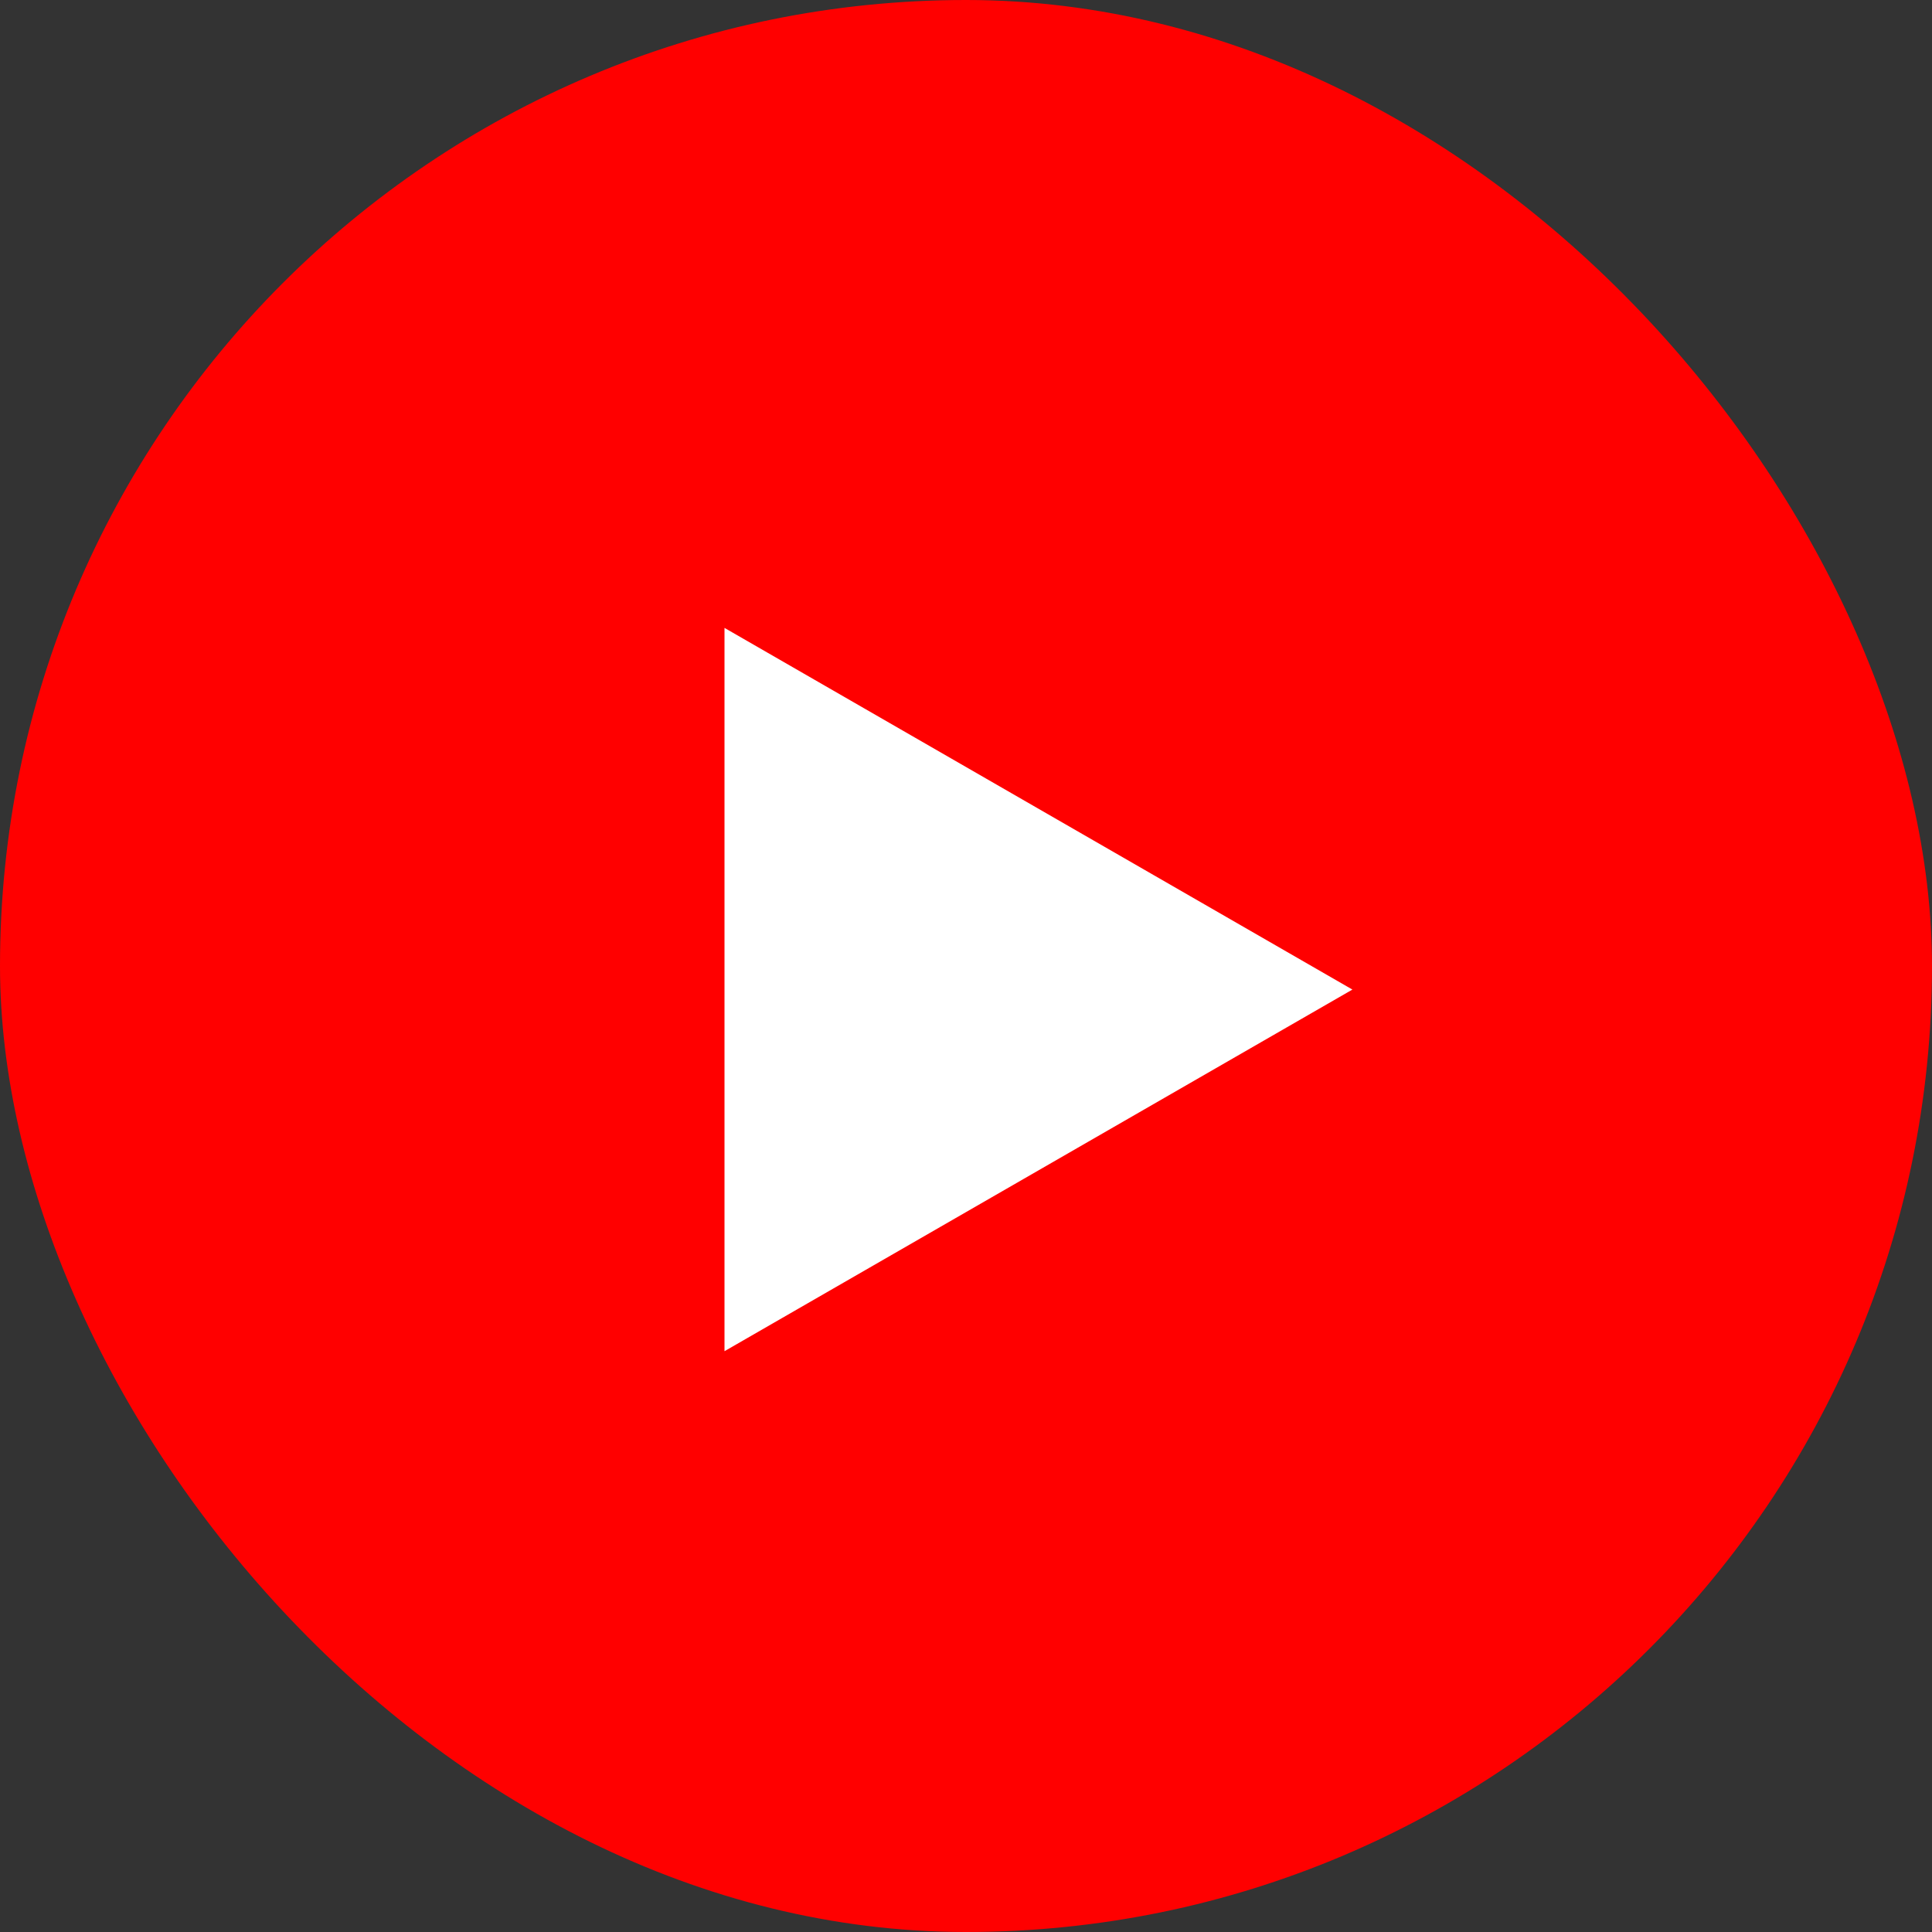 <svg width="40" height="40" xmlns="http://www.w3.org/2000/svg"><rect width="100%" height="100%" fill="#333333" stroke="none"/><g fill="none" fill-rule="evenodd"><rect fill="red" width="40" height="40" rx="20"/><path fill="#FFF" fill-rule="nonzero" d="M15 27.975l13-7.487L15 13z"/></g></svg>
